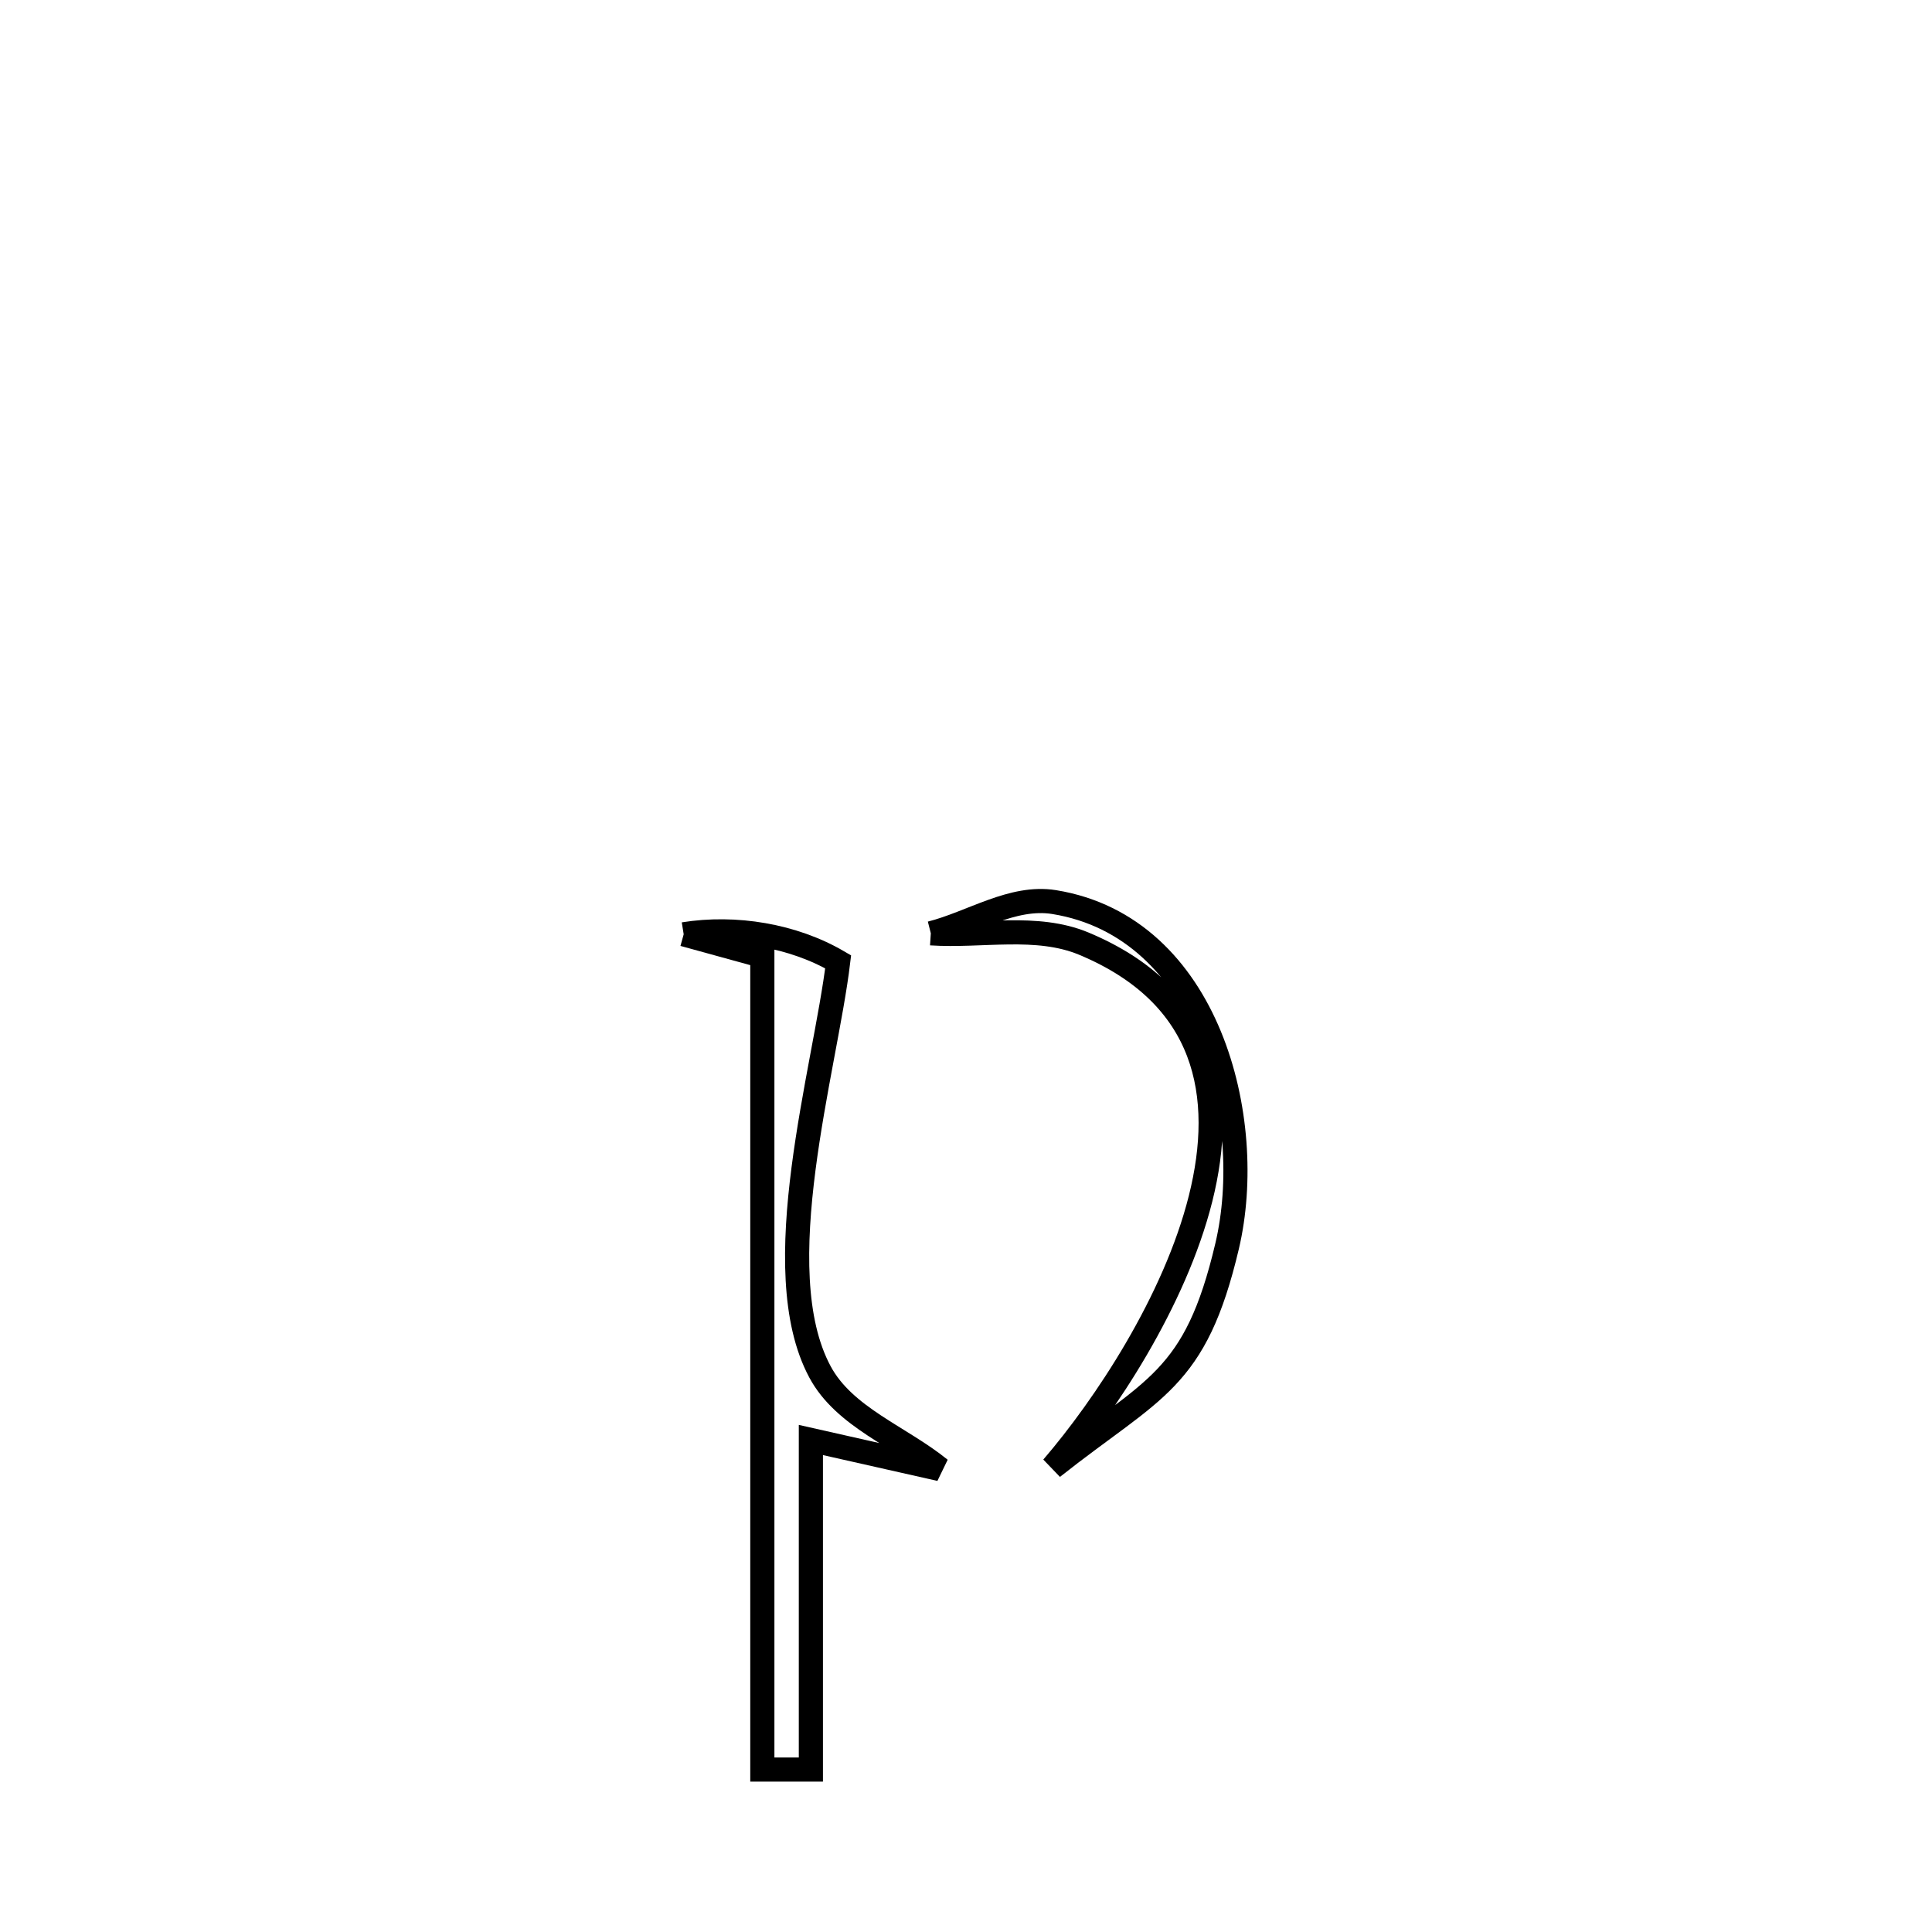 <svg xmlns="http://www.w3.org/2000/svg" viewBox="0.0 0.0 24.0 24.0" height="200px" width="200px"><path fill="none" stroke="black" stroke-width=".3" stroke-opacity="1.0"  filling="0" d="M11.563 11.594 L11.563 11.594 C12.196 11.636 12.877 11.478 13.463 11.722 C15.006 12.366 15.234 13.613 14.914 14.889 C14.594 16.165 13.726 17.47 13.074 18.229 L13.074 18.229 C14.334 17.231 14.847 17.164 15.244 15.478 C15.613 13.908 15.014 11.516 13.095 11.206 C12.575 11.122 12.074 11.464 11.563 11.594 L11.563 11.594"></path>
<path fill="none" stroke="black" stroke-width=".3" stroke-opacity="1.0"  filling="0" d="M8.493 11.606 L8.493 11.606 C9.134 11.503 9.851 11.62 10.412 11.948 L10.412 11.948 C10.25 13.292 9.501 15.766 10.186 17.042 C10.488 17.606 11.181 17.847 11.678 18.25 L11.678 18.25 C11.143 18.129 10.608 18.008 10.073 17.888 L10.073 17.888 C10.073 19.252 10.073 20.617 10.073 21.982 L10.073 21.982 C9.872 21.982 9.671 21.982 9.47 21.982 L9.47 21.982 C9.47 20.297 9.47 18.613 9.47 16.928 C9.47 15.244 9.47 13.559 9.47 11.875 L9.47 11.875 C9.144 11.785 8.818 11.696 8.493 11.606 L8.493 11.606"></path></svg>